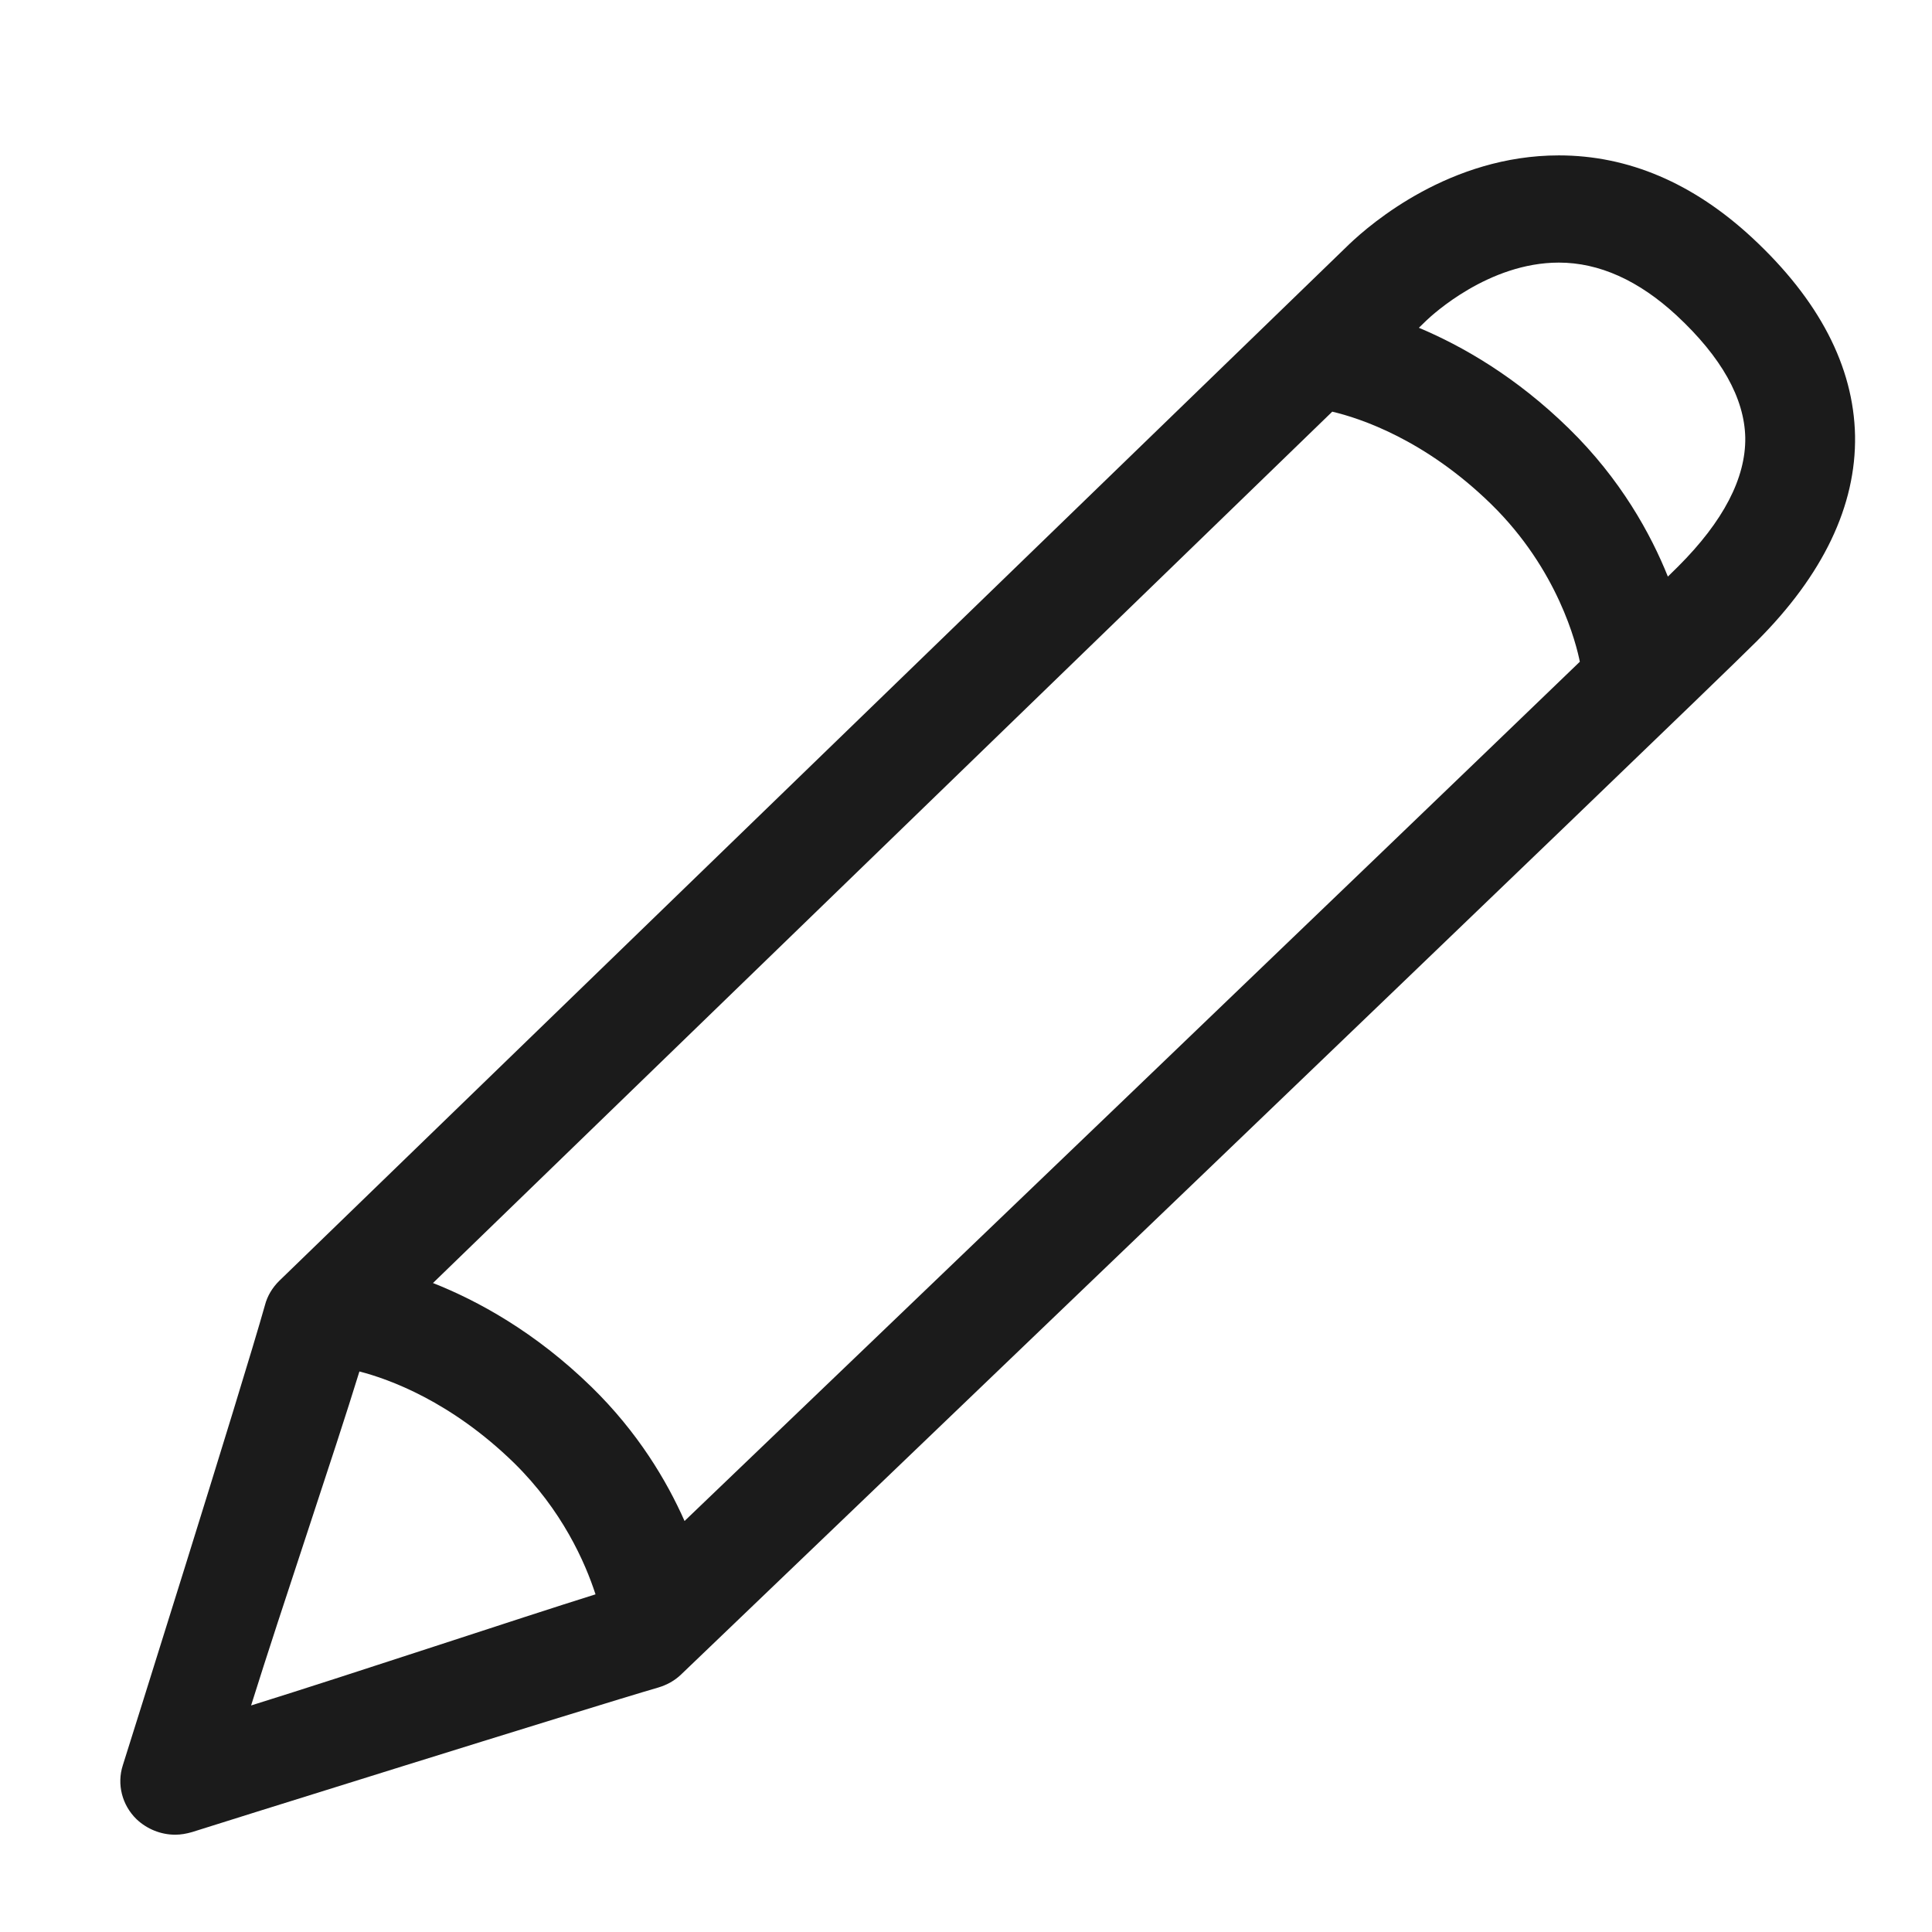 <?xml version="1.0" encoding="utf-8"?>
<!-- Generator: Adobe Illustrator 15.1.0, SVG Export Plug-In . SVG Version: 6.00 Build 0)  -->
<!DOCTYPE svg PUBLIC "-//W3C//DTD SVG 1.1//EN" "http://www.w3.org/Graphics/SVG/1.1/DTD/svg11.dtd">
<svg version="1.1" xmlns="http://www.w3.org/2000/svg" xmlns:xlink="http://www.w3.org/1999/xlink" x="0px" y="0px" width="512px"
	 height="512px" viewBox="0 0 512 512" enable-background="new 0 0 512 512" xml:space="preserve">
<g id="Layer_2" display="none">
	<g display="inline">
		<path fill="#5E0F17" d="M224.124,287.77H81.103c-12.329,0-19.727,9.863-19.727,19.727v157.818c0,12.33,9.864,19.727,19.727,19.727
			h145.488c4.933,0,4.933-4.932,4.933-4.932V295.166C231.523,295.166,231.523,287.77,224.124,287.77L224.124,287.77z"/>
		<path fill="#5E0F17" d="M416.464,287.77H273.443c-9.863,0-7.399,9.863-7.399,9.863v182.477c0,0,0,4.932,4.937,4.932h145.482
			c12.331,0,19.729-9.863,19.729-19.727V309.961C438.659,297.633,428.794,287.77,416.464,287.77L416.464,287.77z"/>
		<path fill="#5E0F17" d="M231.523,164.475c0,0,0-7.398-7.399-7.398H56.444c-12.33,0-19.726,9.864-19.726,19.728v66.579
			c0,12.33,9.862,19.728,19.726,19.728h167.68c7.399,0,7.399-4.934,7.399-4.934V164.475z"/>
		<path fill="#5E0F17" d="M441.124,159.542H273.443c-7.399,0-7.399,4.931-7.399,4.931v93.705c0,0,0,4.932,7.399,4.932h167.681
			c12.329,0,19.727-9.864,19.727-19.728v-64.112C460.851,166.939,453.453,159.542,441.124,159.542L441.124,159.542z"/>
		<path fill="#5E0F17" d="M160.013,142.282c-9.865,0-17.261,0-24.66-2.466c-19.728-4.931-32.057-12.329-39.454-22.192
			c-7.398-9.864-9.863-22.194-7.398-36.988c4.932-24.659,22.194-39.454,46.853-39.454c4.932,0,12.33,0,17.261,2.466
			c17.262,2.466,36.989,12.329,56.716,24.659c32.058,22.193,32.058,34.522,32.058,41.92c-2.467,12.33-12.33,19.728-34.522,27.125
			C194.535,139.814,177.273,142.282,160.013,142.282L160.013,142.282z M135.354,75.704c-9.864,0-12.329,2.465-14.795,12.329
			c-2.467,7.398,0,9.864,0,12.33c2.466,4.931,9.864,7.396,19.727,9.863c4.932,0,12.329,2.466,19.728,2.466
			c14.794,0,29.59-2.466,39.453-4.932c0,0,2.467,0,0-2.466c-12.329-9.862-34.521-22.193-54.25-27.125
			C142.751,75.704,140.285,75.704,135.354,75.704L135.354,75.704z"/>
		<path fill="#5E0F17" d="M337.557,142.282L337.557,142.282c-14.795,0-32.058-2.466-46.853-4.931
			c-19.726-4.932-32.054-14.795-34.522-27.125c-2.467-7.397,0-22.193,32.059-41.92c19.727-12.33,39.454-22.193,56.714-24.659
			c7.396-2.466,12.33-2.466,17.262-2.466c27.124,0,41.92,14.795,46.853,39.454c2.465,14.795,0,27.125-7.396,36.988
			c-7.401,12.329-22.195,19.727-39.456,22.192C354.816,142.282,347.419,142.282,337.557,142.282L337.557,142.282z M298.103,102.827
			C295.636,102.827,298.103,105.292,298.103,102.827c9.863,4.932,24.658,7.397,39.454,7.397c7.398,0,14.794,0,19.728-2.466
			c9.862-2.466,17.263-4.932,19.728-9.863c0,0,2.466-2.465,0-12.33c-2.465-9.863-4.933-12.329-14.796-12.329
			c-2.464,0-7.397,0-12.329,2.466C332.626,80.633,310.433,92.963,298.103,102.827L298.103,102.827z"/>
	</g>
</g>
<g id="Layer_3">
	<g id="Task">
		<g>
			<path fill-rule="evenodd" clip-rule="evenodd" fill="#1B1B1B" d="M464.355,63.017c-15.628-14.496-32.83-21.836-51.249-21.836
				c-28.778,0-49.718,17.994-55.506,23.495c-8.052,7.758-283.639,274.8-283.639,274.8c-1.792,1.788-3.106,3.944-3.737,6.368
				c-6.263,22.253-37.356,120.957-37.671,121.954c-1.633,5.052-0.21,10.578,3.628,14.312c2.791,2.634,6.473,4.107,10.261,4.107
				c1.474,0,2.947-0.265,4.42-0.686c1.052-0.367,106.28-33.307,123.537-38.303c2.315-0.687,4.419-1.84,6.103-3.473
				c10.944-10.472,267.96-256.705,285.007-273.777c17.627-17.598,26.416-35.962,26.097-54.533
				C491.239,97.136,482.085,79.483,464.355,63.017z M181.412,403.079c-4.722-10.668-12.363-23.515-24.64-35.508
				c-14.999-14.637-30.261-22.908-42.03-27.557c50.719-49.145,182.824-177.154,238.32-230.918
				c7.338,1.725,24.559,7.363,42.104,24.499c17.785,17.391,22.616,37.27,23.506,41.773
				C362.262,229.74,232.583,354.066,181.412,403.079z M95.248,363.454c7.869,2.023,24.235,7.921,40.955,24.215
				c12.803,12.566,18.875,26.406,21.615,34.847c-19.94,6.227-63.597,20.815-91.275,29.448
				C74.737,425.773,88.639,384.967,95.248,363.454z M444.729,150.12c-0.601,0.599-1.52,1.503-2.724,2.68
				c-4.539-11.305-12.5-25.823-26.265-39.273C401.71,99.8,387.437,91.663,376.016,86.864c1.021-0.988,1.698-1.644,1.999-1.935
				c1.63-1.553,16.521-15.337,35.092-15.337c10.683,0,21.154,4.709,31.202,13.995c11.891,11.049,17.993,21.942,18.204,32.385
				C462.672,126.651,456.725,138.149,444.729,150.12z"/>
		</g>
	</g>
</g>
</svg>
